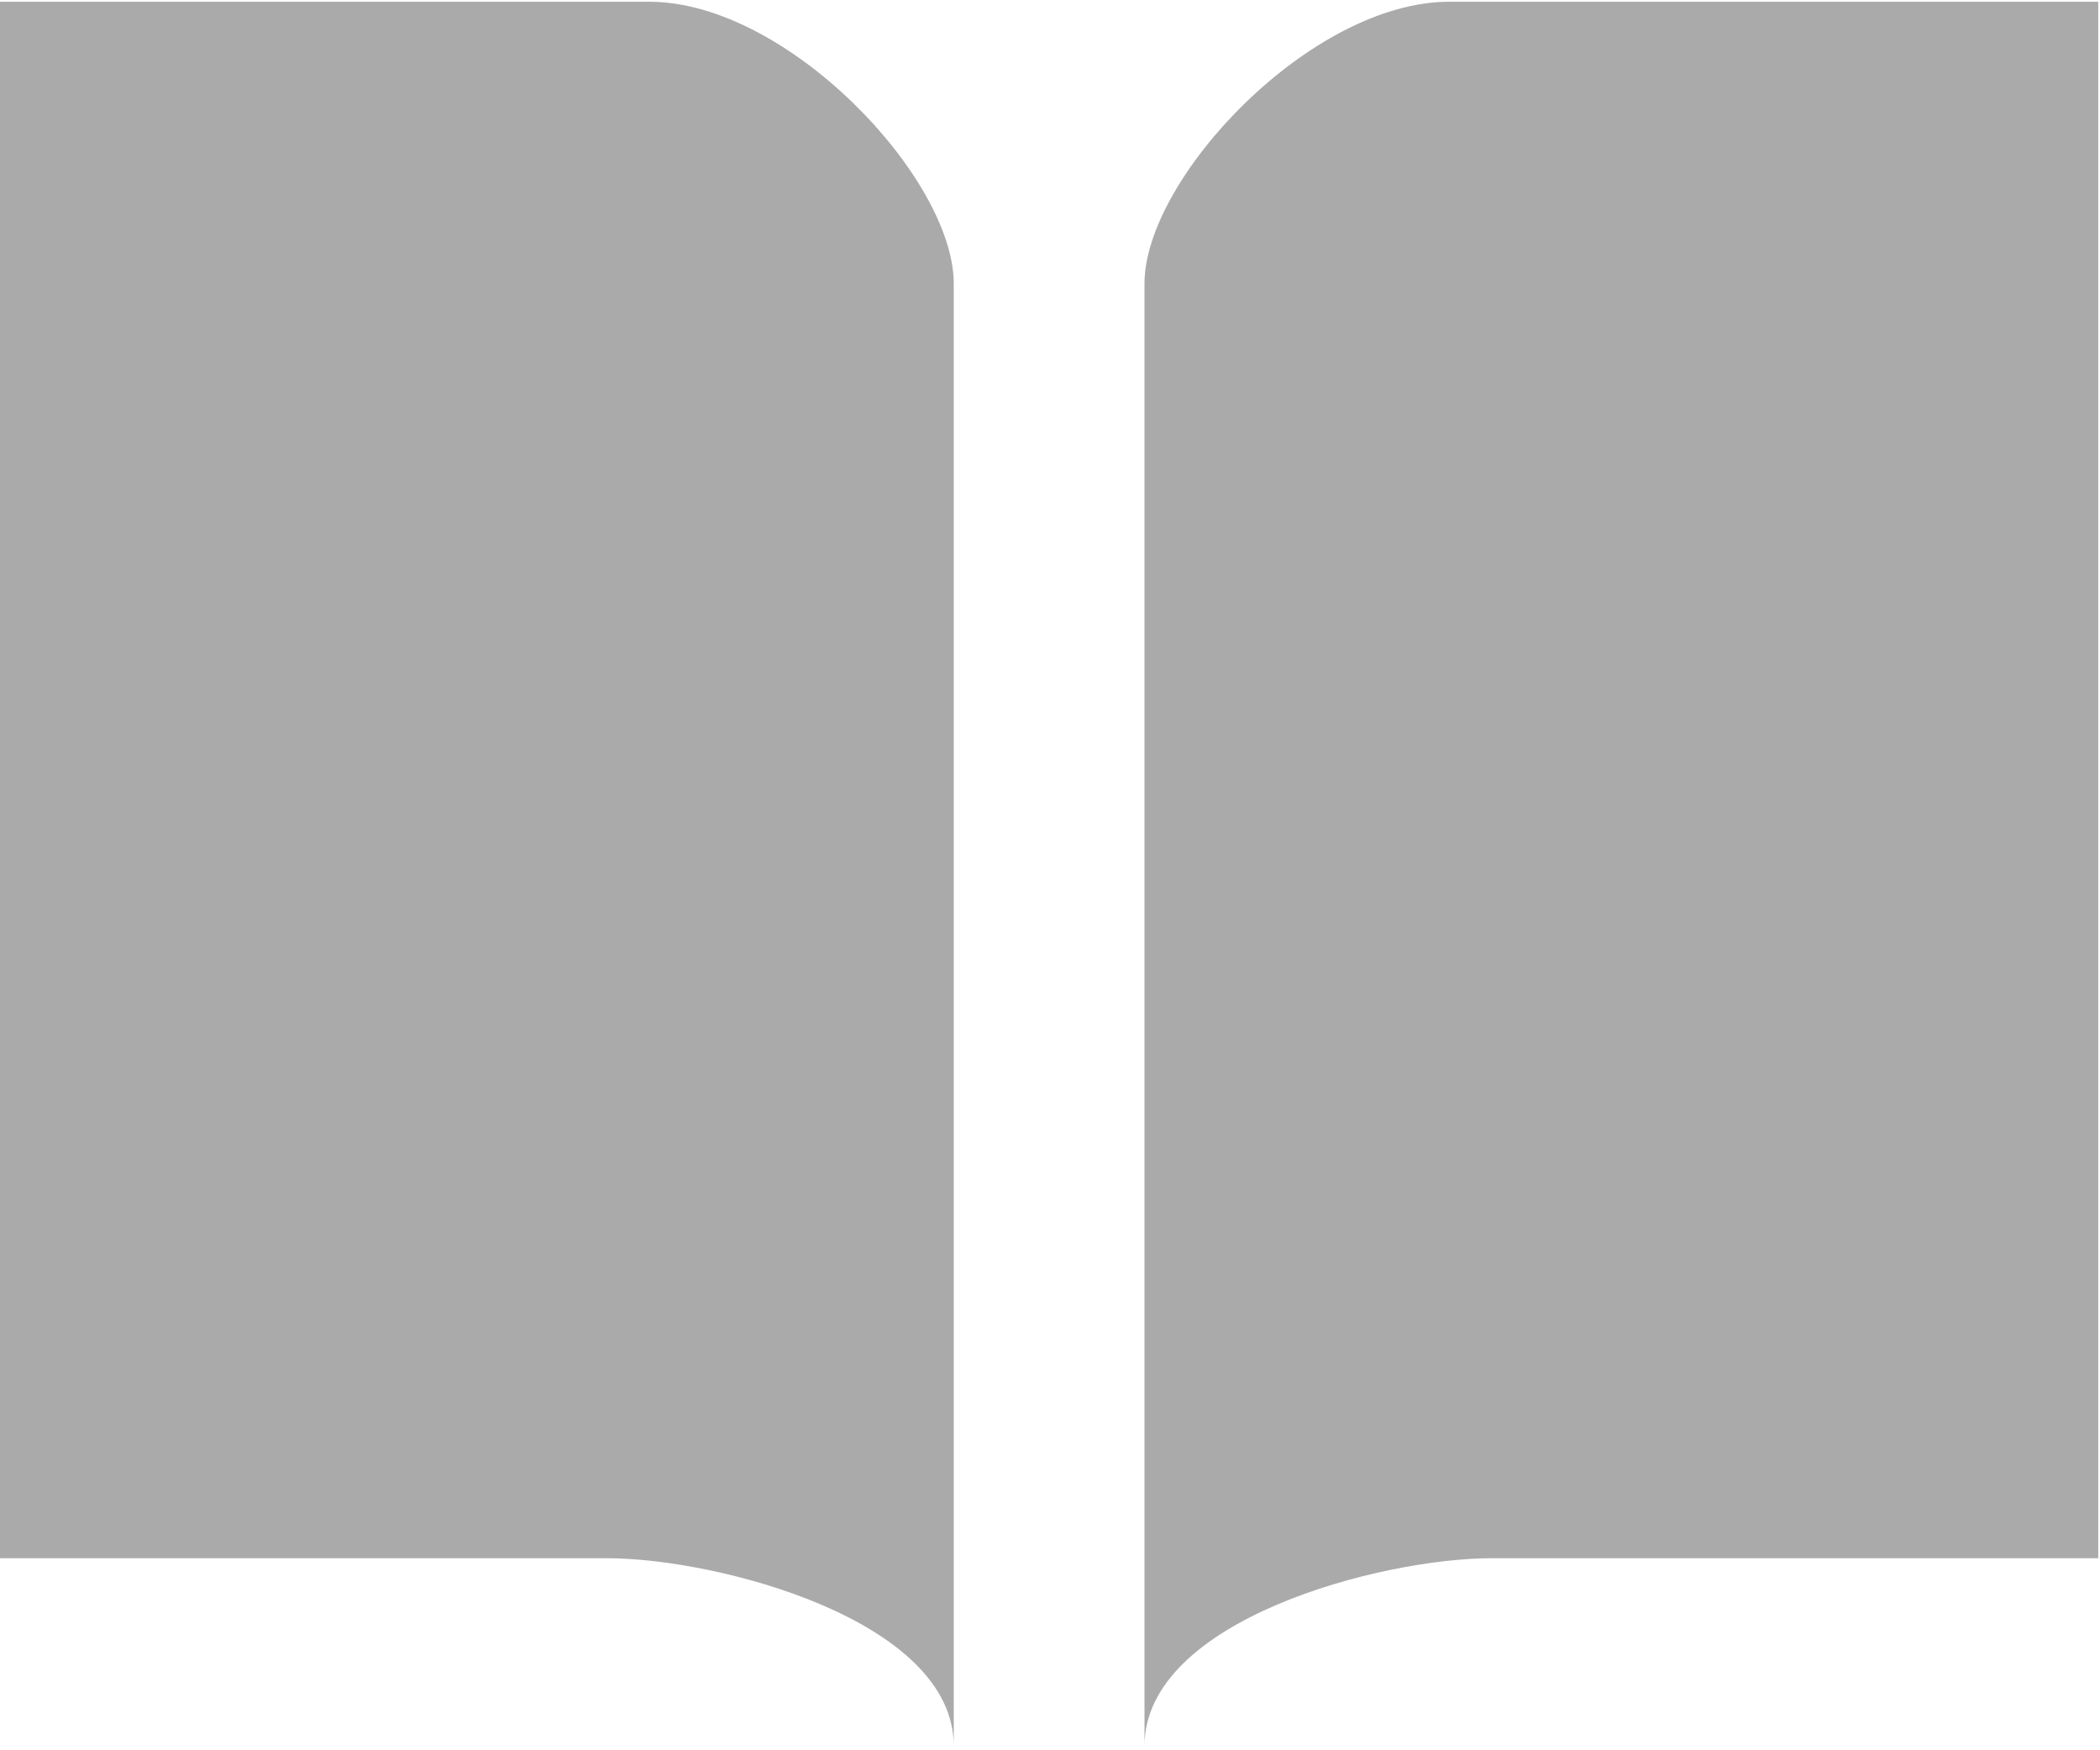 <?xml version="1.0" encoding="UTF-8"?>
<svg width="18px" height="15px" viewBox="0 0 18 15" version="1.1" xmlns="http://www.w3.org/2000/svg" xmlns:xlink="http://www.w3.org/1999/xlink">
    <!-- Generator: Sketch 49.3 (51167) - http://www.bohemiancoding.com/sketch -->
    <title>我的书架</title>
    <desc>Created with Sketch.</desc>
    <defs></defs>
    <g id="Page-1" stroke="none" stroke-width="1" fill="none" fill-rule="evenodd">
        <g id="书架" transform="translate(-403, -334)" fill="#AAAAAA">
            <g id="Group-6" transform="translate(360, 91)">
                <g id="left">
                    <g id="Group-Copy-2" transform="translate(0, 226)">
                        <path d="M48.565,17.015 L43,17.015 L43,30.354 L48.203,30.354 C49.144,30.354 51.175,30.882 51.175,31.964 L51.175,19.43 C51.175,18.53 49.751,17.015 48.565,17.015 Z M55.422,17.015 C54.235,17.015 52.81,18.53 52.81,19.43 L52.81,31.964 C52.81,30.882 54.84,30.354 55.783,30.354 L60.985,30.354 L60.985,17.015 L55.422,17.015 Z" id="我的书架"></path>
                    </g>
                </g>
            </g>
        </g>
    </g>
</svg>
